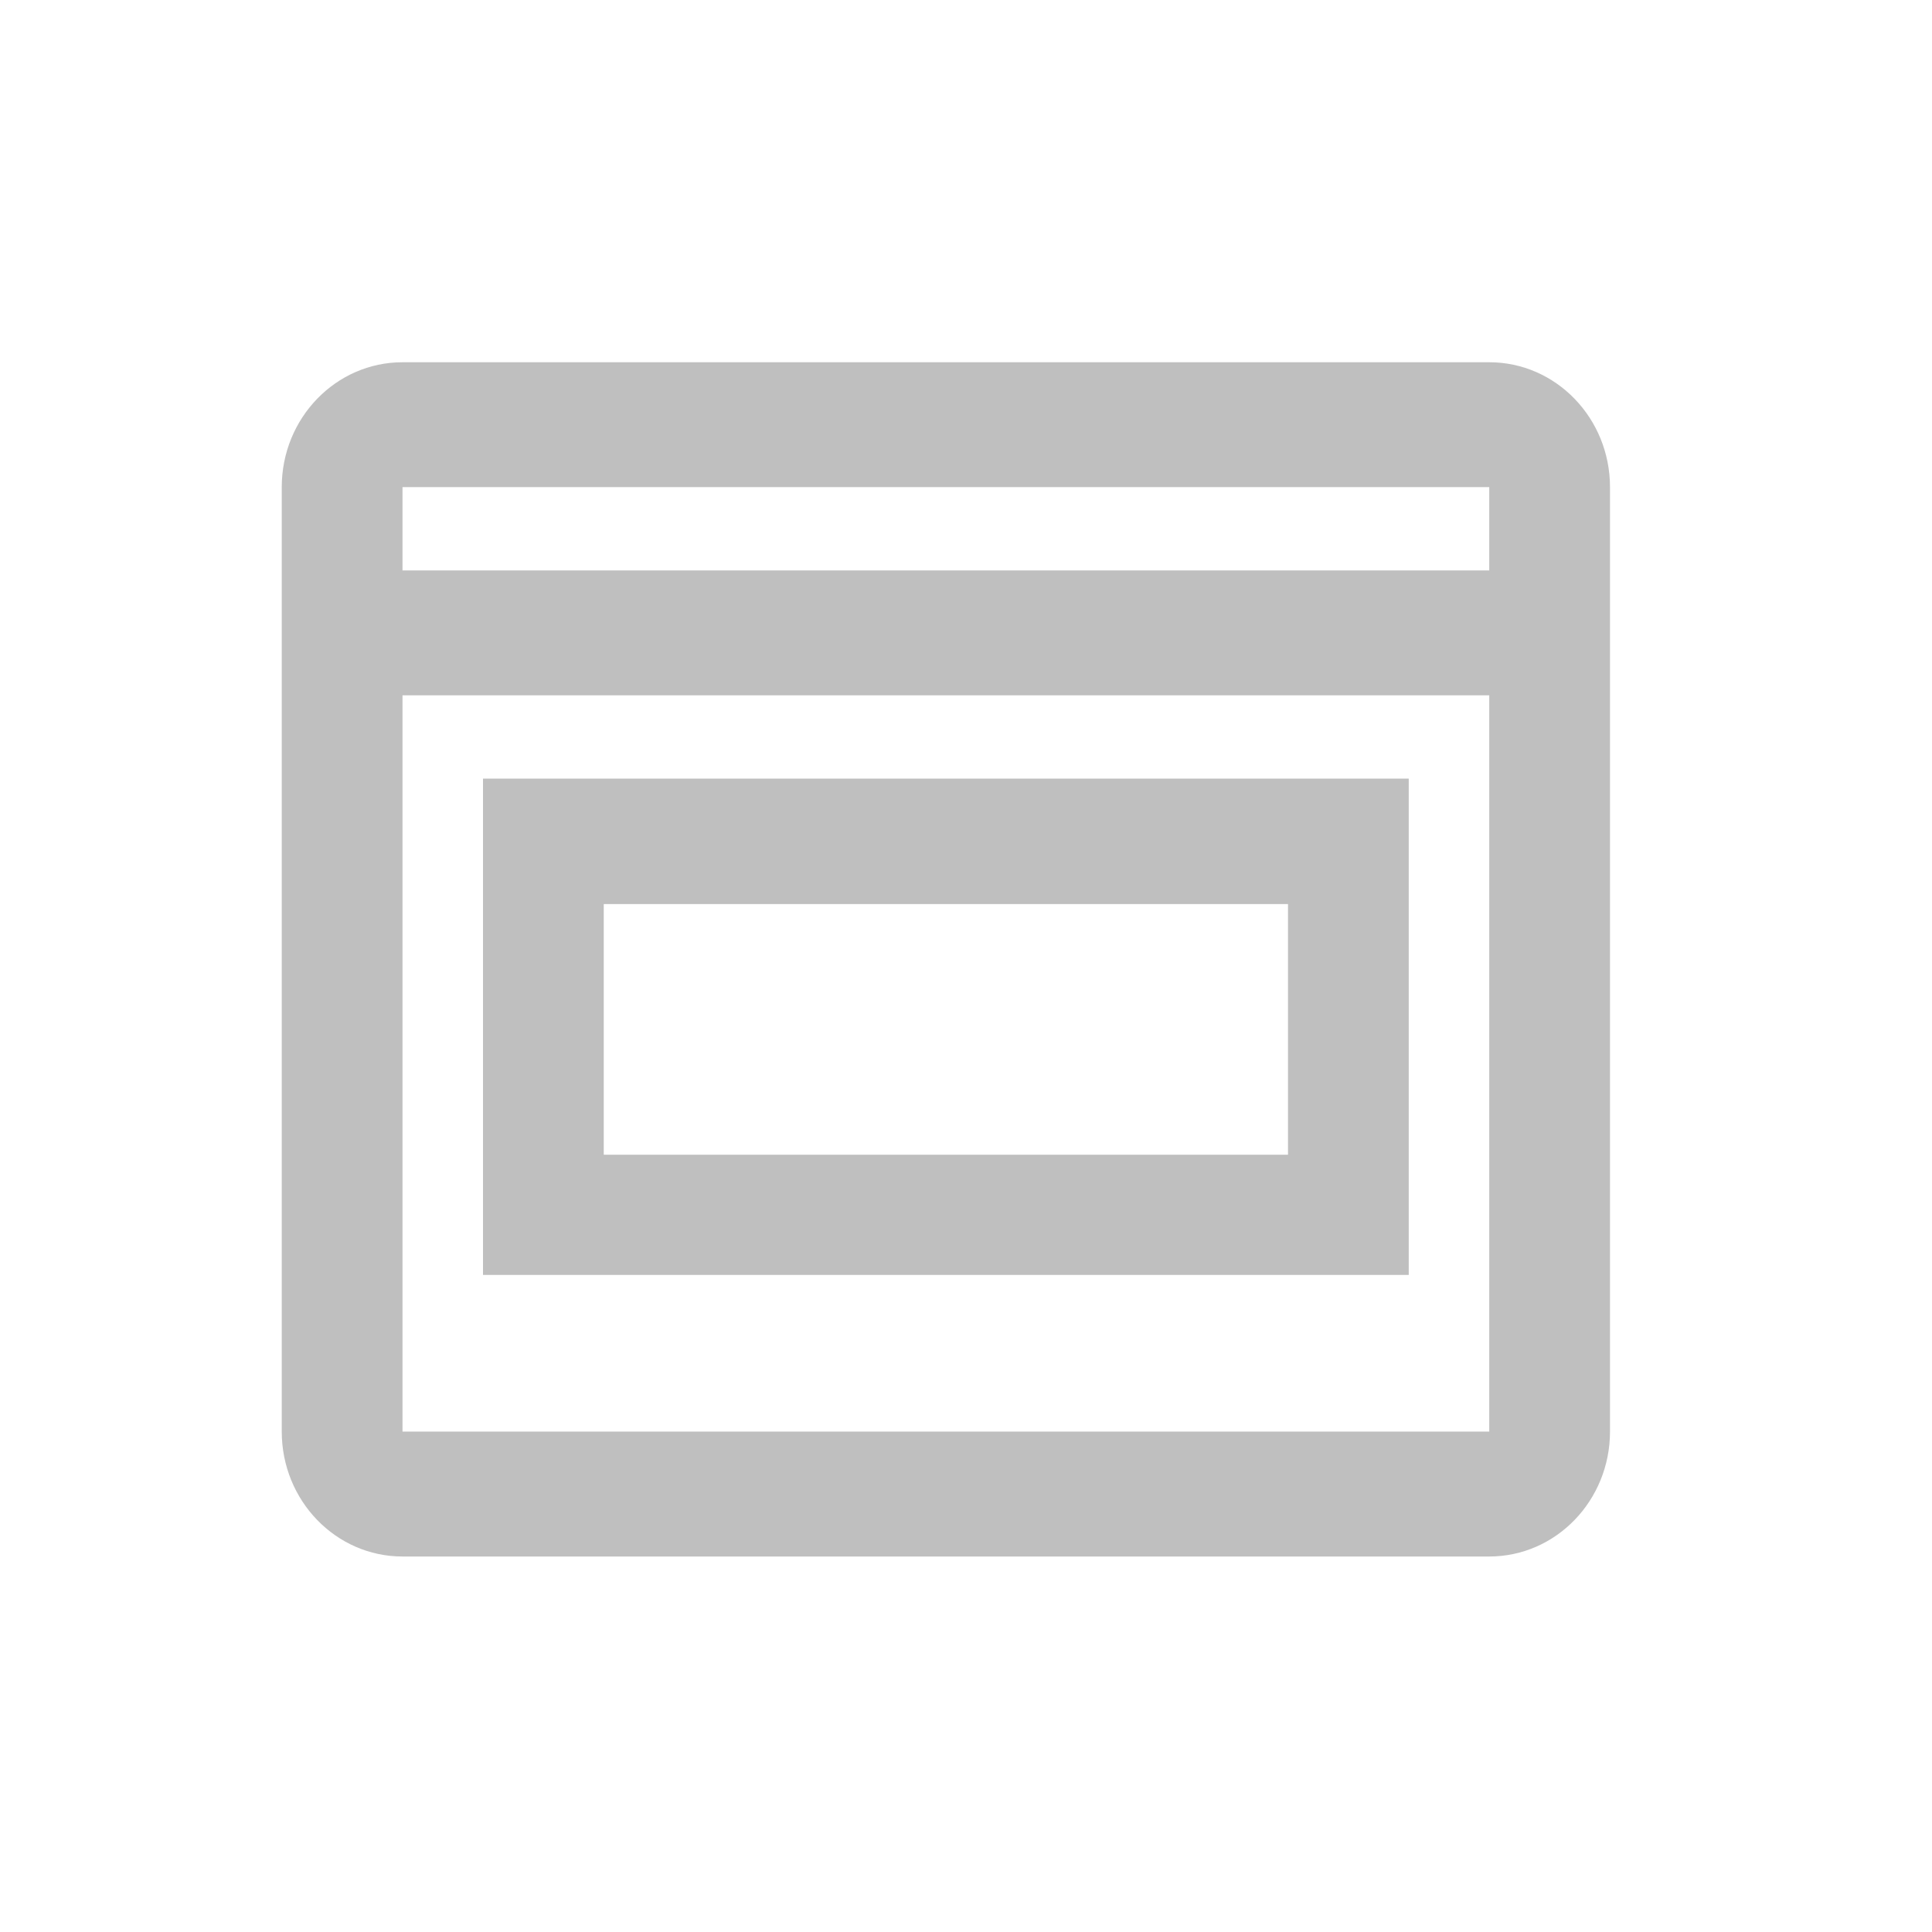 <?xml version="1.0" standalone="no"?><!DOCTYPE svg PUBLIC "-//W3C//DTD SVG 1.1//EN" "http://www.w3.org/Graphics/SVG/1.1/DTD/svg11.dtd"><svg class="icon" width="16px" height="16.00px" viewBox="0 0 1024 1024" version="1.1" xmlns="http://www.w3.org/2000/svg"><path fill="#bfbfbf" d="M789.333 192c35.349 0 64 29.653 64 66.197v500.565c0 36.565-28.651 66.219-64 66.219H213.333c-35.349 0-64-29.653-64-66.219V258.197C149.333 221.653 177.984 192 213.333 192h576z m0 176.533H213.333v390.229h576V368.533z m-42.667 44.16v263.04H256v-263.04h490.667z m-64 66.475H320v132.864h362.667v-132.864z m106.667-220.971H213.333v44.139h576v-44.139z" /></svg>
